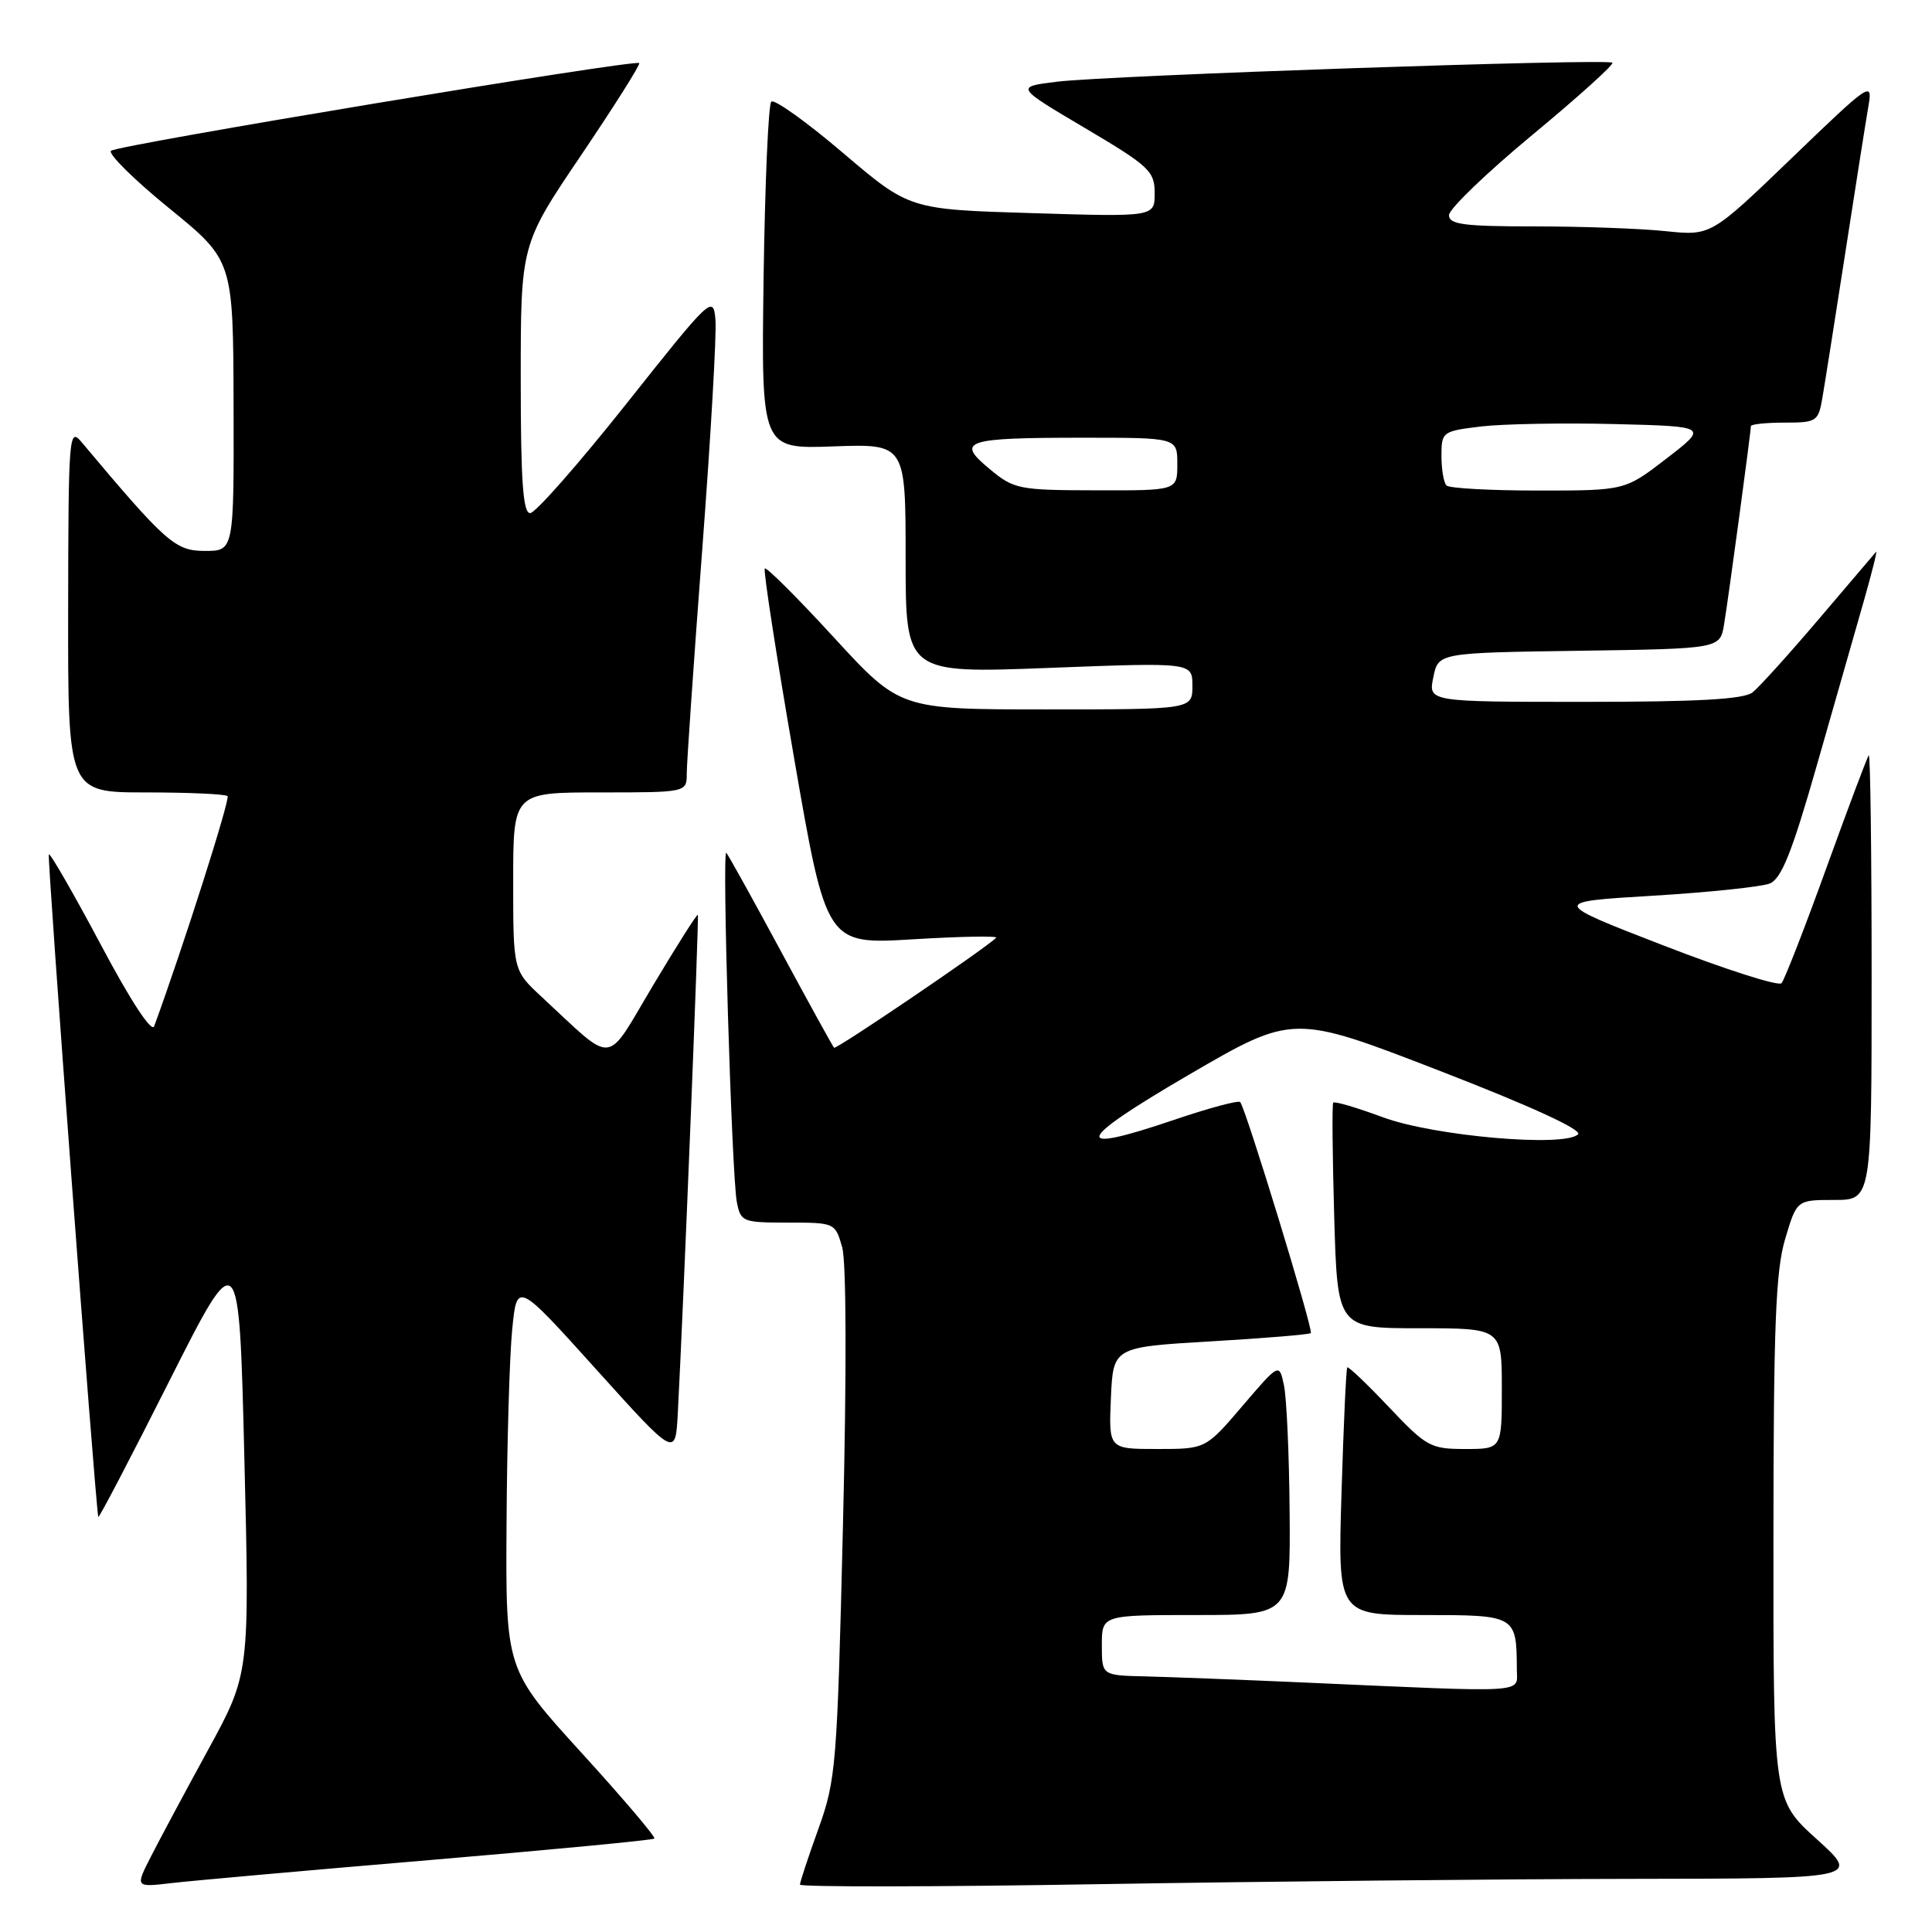 <?xml version="1.0" encoding="UTF-8" standalone="no"?>
<!DOCTYPE svg PUBLIC "-//W3C//DTD SVG 1.1//EN" "http://www.w3.org/Graphics/SVG/1.1/DTD/svg11.dtd" >
<svg xmlns="http://www.w3.org/2000/svg" xmlns:xlink="http://www.w3.org/1999/xlink" version="1.1" viewBox="0 0 256 256">
 <g >
 <path fill="currentColor"
d=" M 56.93 246.47 C 73.11 245.10 86.51 243.82 86.71 243.62 C 86.91 243.42 82.56 238.30 77.04 232.24 C 67.00 221.21 67.00 221.21 67.12 201.86 C 67.18 191.21 67.52 179.64 67.87 176.15 C 68.50 169.80 68.50 169.80 79.00 181.45 C 89.50 193.10 89.50 193.10 89.81 187.30 C 90.57 172.96 92.64 121.47 92.47 121.22 C 92.36 121.07 89.70 125.27 86.54 130.56 C 80.09 141.37 81.62 141.21 71.75 132.07 C 68.00 128.59 68.00 128.59 68.00 116.80 C 68.00 105.00 68.00 105.00 79.50 105.00 C 91.00 105.00 91.00 105.00 91.00 102.47 C 91.00 101.08 91.92 87.73 93.05 72.81 C 94.18 57.89 94.97 44.18 94.80 42.34 C 94.51 39.09 94.21 39.37 83.00 53.50 C 76.67 61.47 70.94 67.99 70.25 67.99 C 69.30 68.00 69.00 63.78 69.00 50.20 C 69.00 32.40 69.00 32.40 77.01 20.55 C 81.42 14.02 84.88 8.54 84.70 8.36 C 84.16 7.83 15.57 19.21 14.71 19.98 C 14.28 20.36 17.74 23.79 22.41 27.59 C 30.90 34.50 30.90 34.50 30.95 53.75 C 31.00 73.00 31.00 73.00 27.15 73.00 C 23.22 73.00 22.03 71.95 10.78 58.55 C 9.15 56.60 9.06 57.70 9.03 80.75 C 9.00 105.00 9.00 105.00 19.33 105.00 C 25.02 105.00 29.89 105.22 30.15 105.49 C 30.53 105.86 24.23 125.60 20.43 135.98 C 20.10 136.88 17.30 132.61 13.35 125.16 C 9.75 118.40 6.65 113.01 6.47 113.20 C 6.22 113.45 12.54 198.16 13.02 201.00 C 13.07 201.28 17.29 193.21 22.39 183.08 C 31.68 164.66 31.68 164.66 32.38 193.22 C 33.08 221.78 33.08 221.78 27.57 231.87 C 24.54 237.41 21.13 243.78 19.99 246.02 C 17.92 250.08 17.92 250.08 22.71 249.52 C 25.34 249.21 40.74 247.84 56.93 246.47 Z  M 216.00 248.96 C 246.50 248.92 246.50 248.92 240.74 243.71 C 234.97 238.50 234.97 238.50 234.99 203.93 C 235.00 175.76 235.28 168.40 236.54 164.18 C 238.08 159.00 238.08 159.00 243.04 159.00 C 248.00 159.00 248.00 159.00 248.00 129.33 C 248.00 113.02 247.83 99.85 247.62 100.08 C 247.42 100.31 244.89 107.03 242.01 115.00 C 239.13 122.97 236.45 129.85 236.06 130.28 C 235.66 130.71 228.63 128.46 220.42 125.28 C 205.50 119.50 205.50 119.50 219.00 118.69 C 226.43 118.24 233.40 117.51 234.50 117.07 C 236.05 116.44 237.45 112.94 240.75 101.38 C 243.09 93.20 245.88 83.40 246.97 79.62 C 248.05 75.83 248.78 72.90 248.59 73.12 C 248.40 73.33 245.00 77.33 241.03 82.00 C 237.06 86.67 233.09 91.06 232.22 91.75 C 231.05 92.66 224.96 93.00 209.94 93.00 C 189.25 93.00 189.25 93.00 189.92 89.75 C 190.58 86.50 190.58 86.50 209.25 86.23 C 227.92 85.96 227.92 85.96 228.45 82.73 C 229.02 79.30 232.00 57.25 232.00 56.47 C 232.00 56.21 234.00 56.00 236.45 56.00 C 240.70 56.00 240.94 55.85 241.47 52.75 C 241.78 50.96 243.15 42.30 244.51 33.50 C 245.87 24.70 247.25 15.94 247.58 14.04 C 248.15 10.70 247.82 10.92 237.44 20.92 C 226.71 31.25 226.71 31.25 220.71 30.63 C 217.41 30.28 209.60 30.00 203.35 30.00 C 193.96 30.00 192.00 29.74 192.00 28.51 C 192.00 27.69 196.97 22.91 203.04 17.88 C 209.11 12.85 213.88 8.55 213.65 8.31 C 213.06 7.73 146.83 9.99 140.02 10.83 C 134.54 11.51 134.54 11.51 143.77 16.97 C 152.30 22.02 153.00 22.68 153.00 25.59 C 153.00 28.74 153.00 28.74 136.75 28.24 C 120.50 27.75 120.50 27.75 111.70 20.26 C 106.86 16.14 102.58 13.08 102.20 13.47 C 101.81 13.85 101.36 24.36 101.18 36.83 C 100.87 59.50 100.87 59.50 110.43 59.15 C 120.00 58.81 120.00 58.81 120.00 74.02 C 120.00 89.23 120.00 89.23 139.00 88.50 C 158.00 87.77 158.00 87.77 158.00 90.88 C 158.00 94.00 158.00 94.00 138.62 94.00 C 119.25 94.00 119.25 94.00 110.49 84.46 C 105.68 79.22 101.56 75.11 101.34 75.33 C 101.12 75.54 102.87 86.85 105.22 100.44 C 109.50 125.16 109.50 125.16 121.00 124.46 C 127.33 124.08 132.28 123.99 132.00 124.26 C 130.52 125.72 110.78 139.11 110.52 138.83 C 110.34 138.65 107.16 132.88 103.45 126.00 C 99.74 119.12 96.50 113.28 96.24 113.00 C 95.65 112.35 96.95 155.65 97.63 159.25 C 98.14 161.90 98.38 162.00 104.41 162.00 C 110.61 162.00 110.67 162.03 111.59 165.25 C 112.15 167.21 112.19 181.79 111.70 202.00 C 110.93 233.93 110.78 235.82 108.45 242.31 C 107.10 246.05 106.00 249.39 106.00 249.72 C 106.00 250.05 123.89 250.03 145.75 249.66 C 167.61 249.30 199.22 248.98 216.00 248.96 Z  M 173.00 222.95 C 164.47 222.57 154.91 222.21 151.75 222.13 C 146.00 222.00 146.00 222.00 146.00 218.00 C 146.00 214.00 146.00 214.00 158.50 214.00 C 171.00 214.00 171.00 214.00 170.88 200.25 C 170.82 192.69 170.48 185.17 170.13 183.55 C 169.50 180.60 169.50 180.60 164.63 186.30 C 159.76 192.00 159.76 192.00 153.33 192.00 C 146.91 192.00 146.91 192.00 147.20 185.25 C 147.50 178.50 147.50 178.50 160.43 177.74 C 167.54 177.32 173.51 176.83 173.69 176.64 C 174.06 176.27 165.05 146.80 164.33 146.03 C 164.09 145.77 160.16 146.83 155.59 148.38 C 141.79 153.07 142.37 151.25 157.50 142.43 C 171.34 134.37 171.34 134.37 190.69 141.86 C 202.80 146.55 209.69 149.71 209.10 150.30 C 207.34 152.06 189.97 150.54 183.23 148.04 C 179.78 146.76 176.82 145.89 176.66 146.11 C 176.49 146.32 176.56 153.14 176.79 161.25 C 177.22 176.00 177.22 176.00 188.11 176.00 C 199.00 176.00 199.00 176.00 199.00 184.00 C 199.00 192.00 199.00 192.00 194.15 192.00 C 189.55 192.00 189.01 191.70 184.03 186.44 C 181.14 183.39 178.66 181.02 178.52 181.19 C 178.37 181.36 178.03 188.81 177.76 197.75 C 177.26 214.00 177.26 214.00 188.51 214.00 C 200.92 214.00 200.95 214.02 200.99 221.25 C 201.00 224.40 202.94 224.28 173.00 222.95 Z  M 131.11 62.13 C 126.61 58.40 127.81 58.00 143.58 58.00 C 156.00 58.00 156.00 58.00 156.00 61.50 C 156.00 65.00 156.00 65.00 145.25 64.97 C 134.95 64.95 134.36 64.83 131.11 62.13 Z  M 191.67 64.33 C 191.30 63.97 191.00 62.20 191.00 60.41 C 191.00 57.22 191.12 57.13 196.25 56.51 C 199.14 56.17 207.09 56.02 213.92 56.19 C 226.34 56.50 226.34 56.50 220.83 60.75 C 215.32 65.00 215.32 65.00 203.82 65.00 C 197.50 65.00 192.03 64.70 191.67 64.33 Z "/>
</g>
</svg>